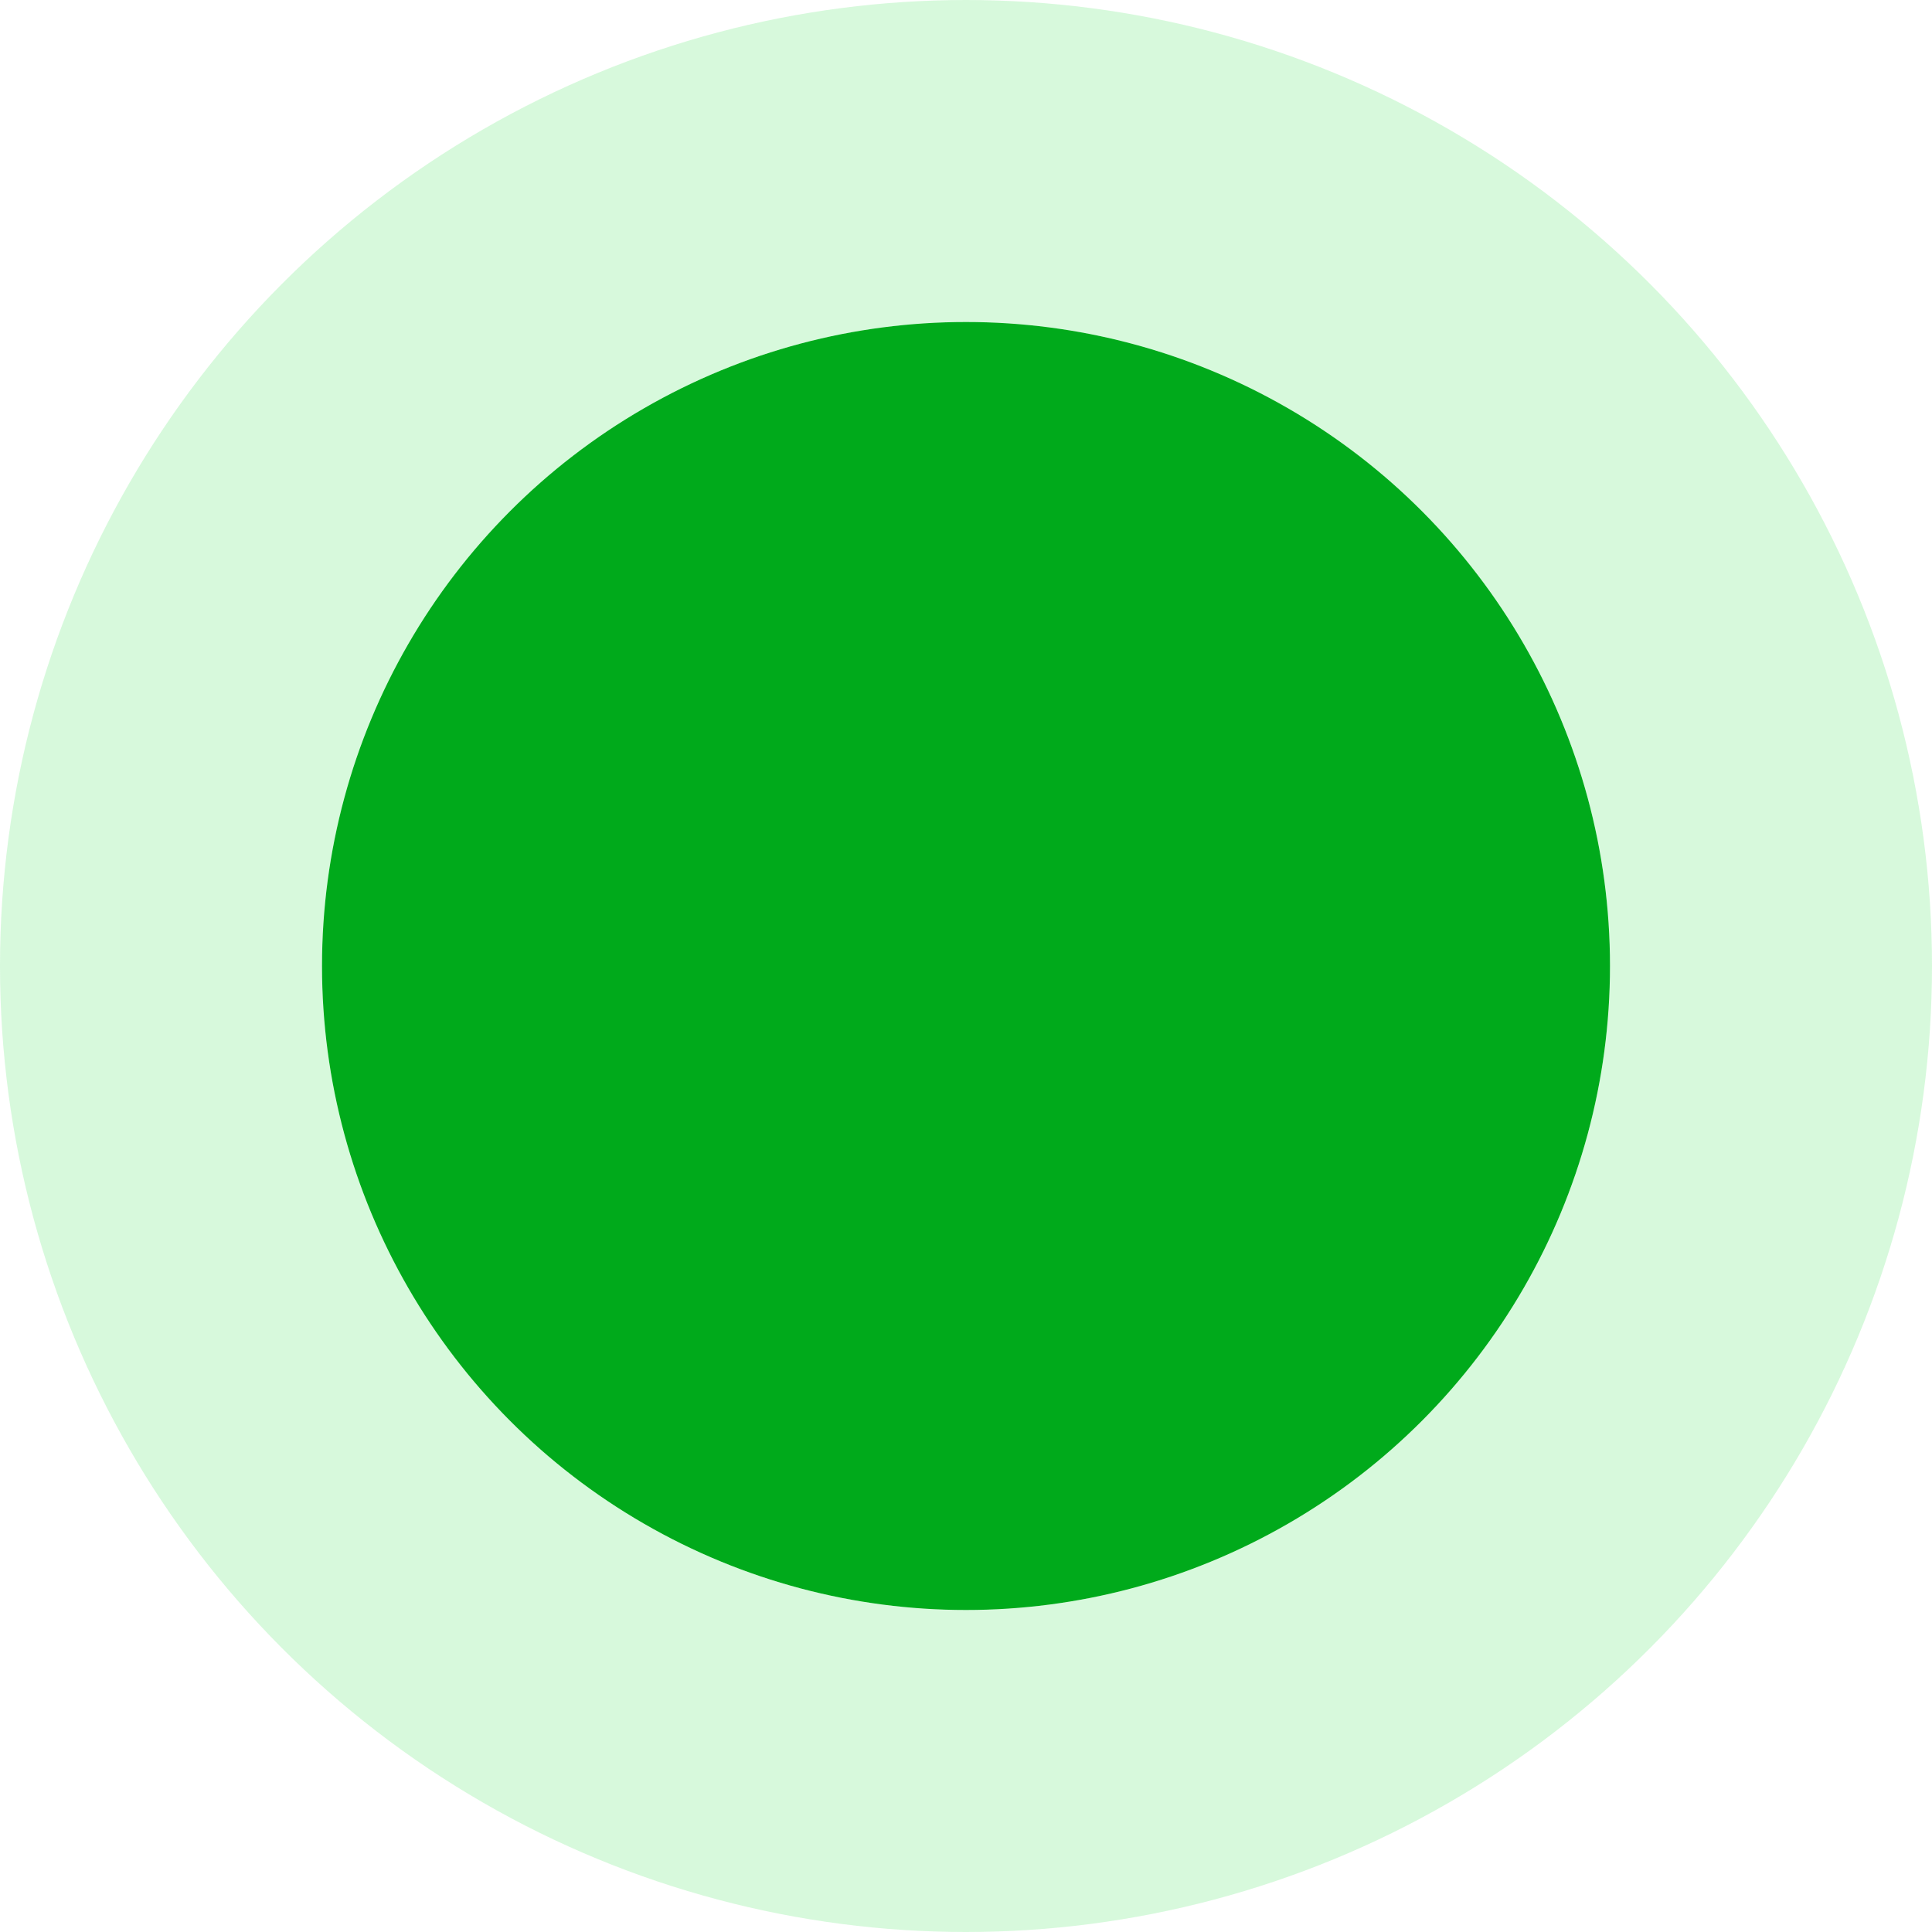 <svg width="18" height="18" viewBox="0 0 18 18" fill="none" xmlns="http://www.w3.org/2000/svg">
<circle cx="9" cy="9" r="6" fill="#00AA1B"/>
<circle cx="9" cy="9" r="7.5" stroke="#00D823" stroke-opacity="0.16" stroke-width="3"/>
</svg>
